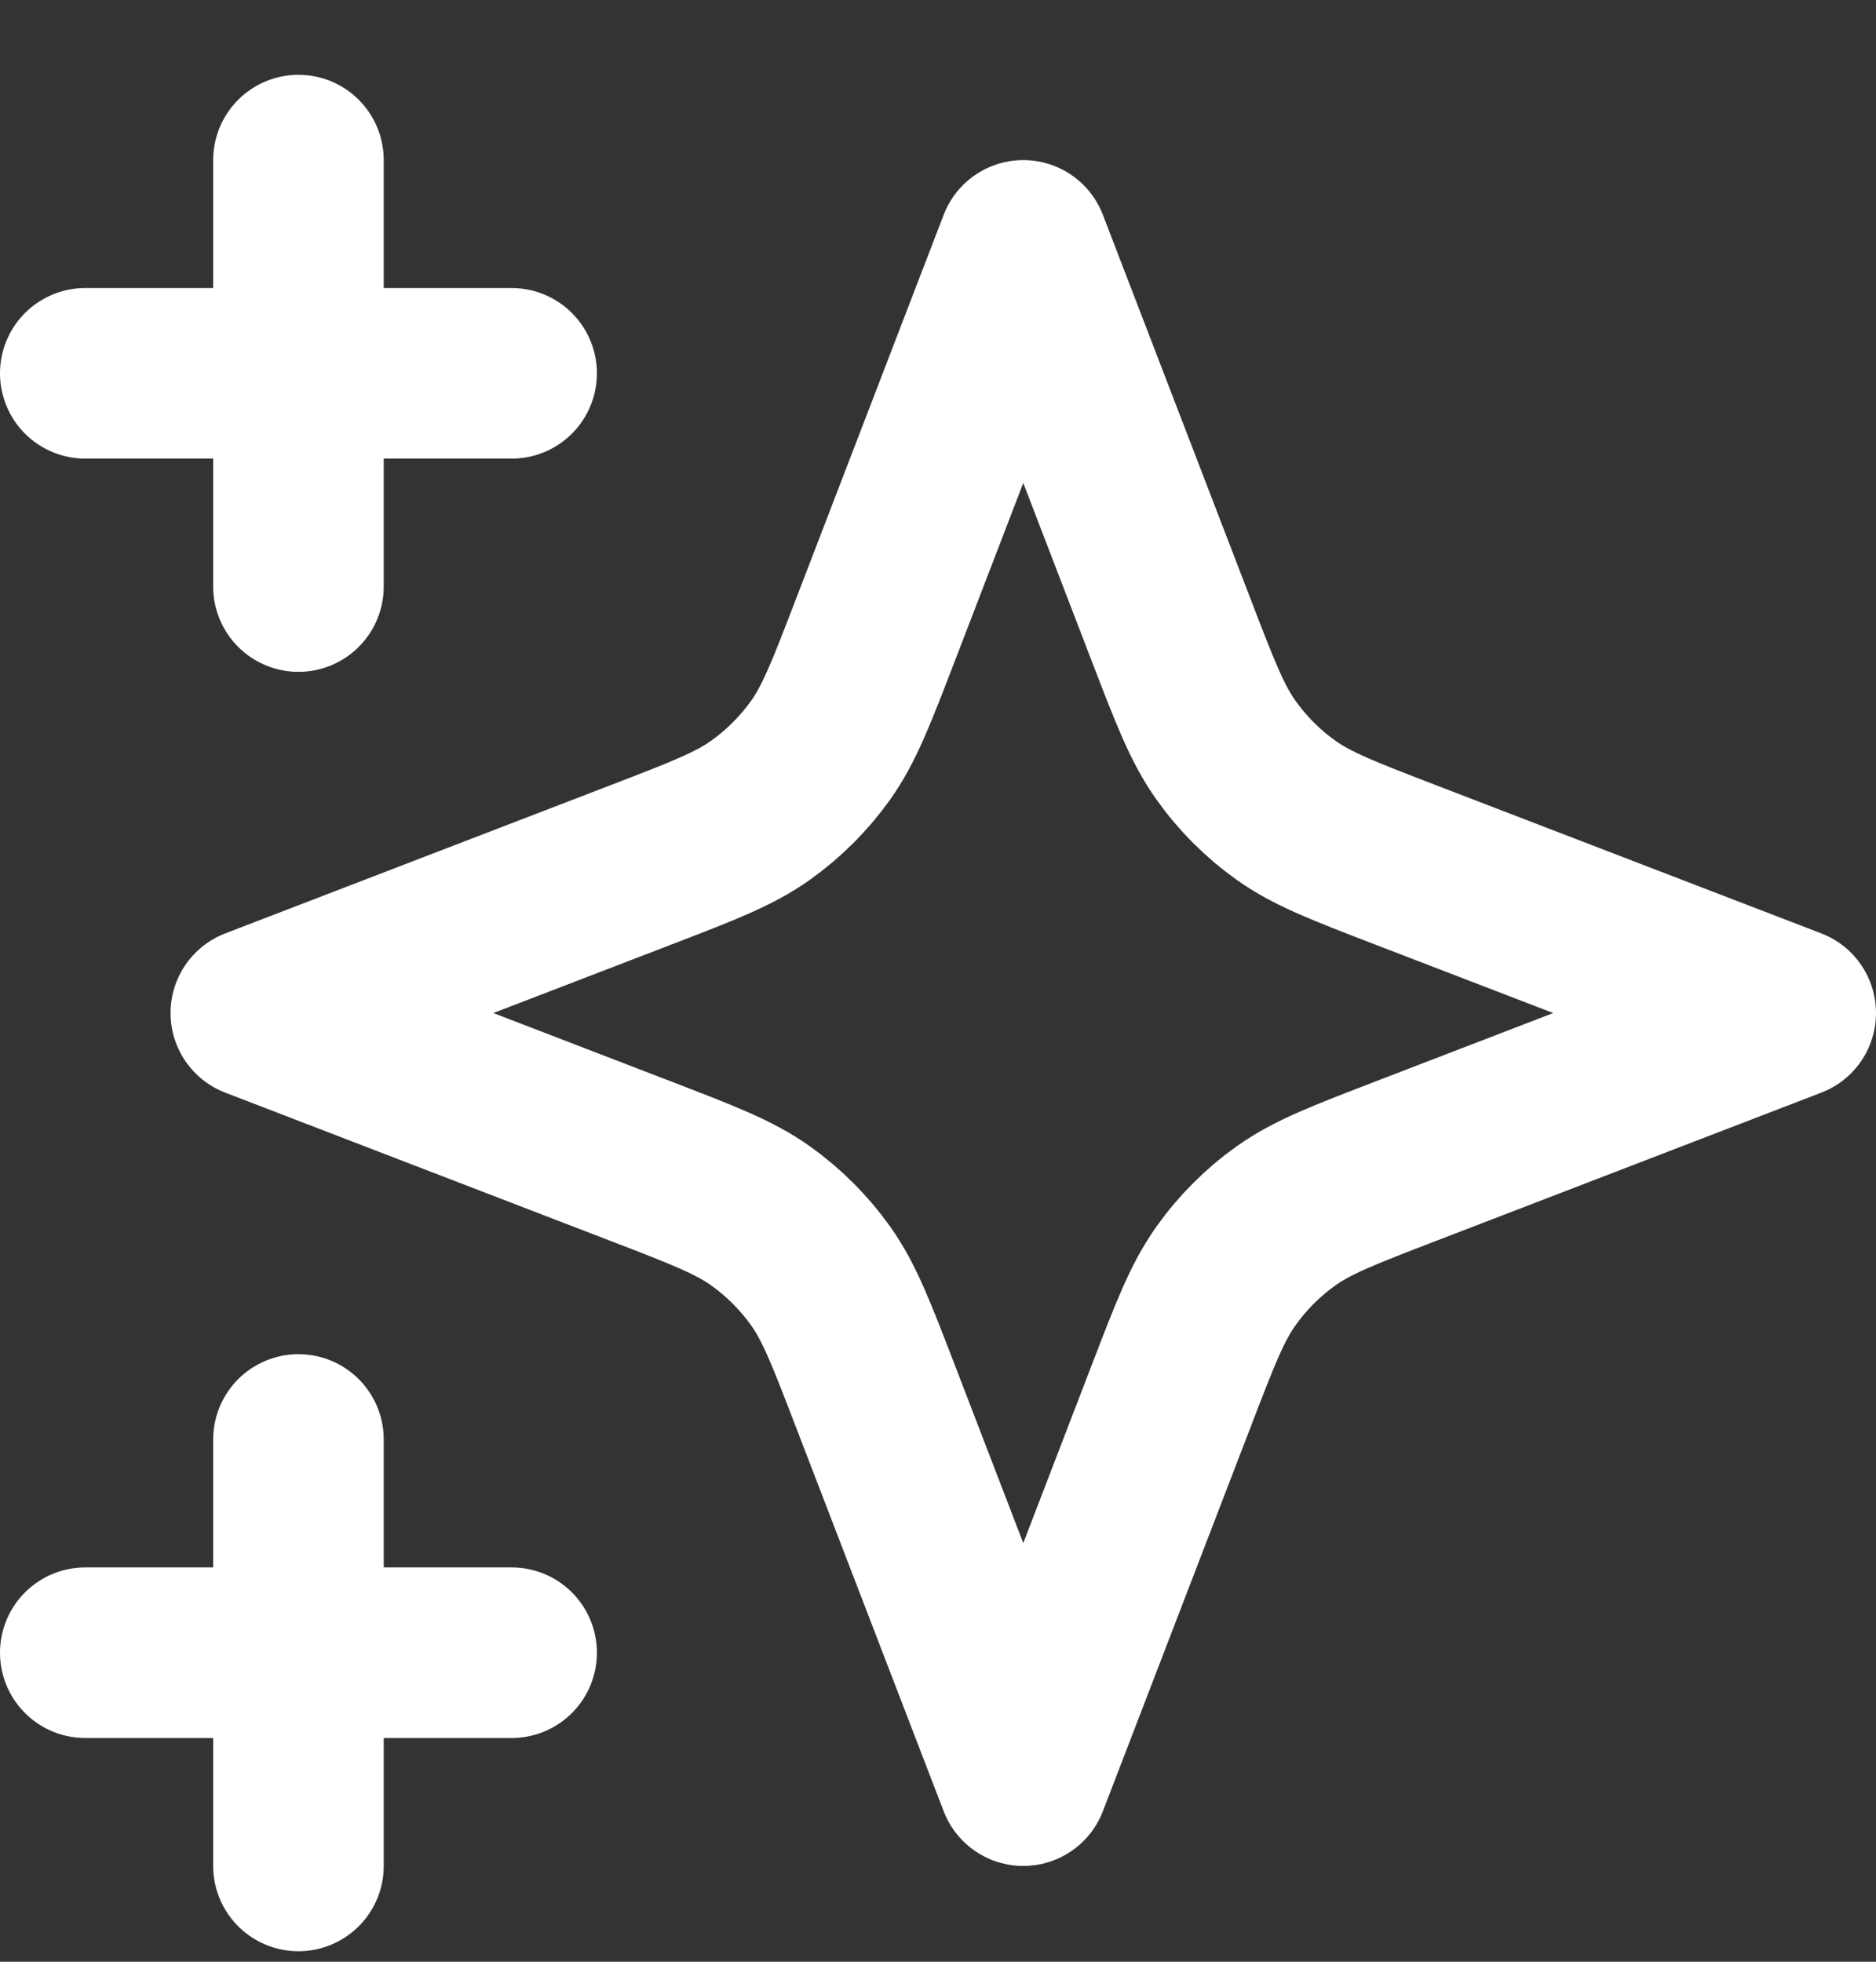 <svg width="22" height="23" viewBox="0 0 22 23" fill="none" xmlns="http://www.w3.org/2000/svg">
<rect x="0" y="0" width="22" height="23" fill="#333333" stroke="none"/>
<path d="M3.5 21.877V16.877M3.5 6.877V1.877M1 4.377H6M1 19.377H6M12 2.877L10.266 7.386C9.984 8.12 9.843 8.486 9.624 8.795C9.429 9.068 9.19 9.307 8.917 9.501C8.609 9.72 8.242 9.861 7.509 10.143L3 11.877L7.509 13.612C8.242 13.894 8.609 14.035 8.917 14.254C9.19 14.448 9.429 14.687 9.624 14.96C9.843 15.269 9.984 15.635 10.266 16.369L12 20.877L13.734 16.369C14.016 15.635 14.157 15.269 14.377 14.96C14.571 14.687 14.81 14.448 15.083 14.254C15.391 14.035 15.758 13.894 16.491 13.612L21 11.877L16.491 10.143C15.758 9.861 15.391 9.72 15.083 9.501C14.81 9.307 14.571 9.068 14.377 8.795C14.157 8.486 14.016 8.12 13.734 7.386L12 2.877Z" stroke="white" stroke-width="2" stroke-linecap="round" stroke-linejoin="round"/>
</svg>
